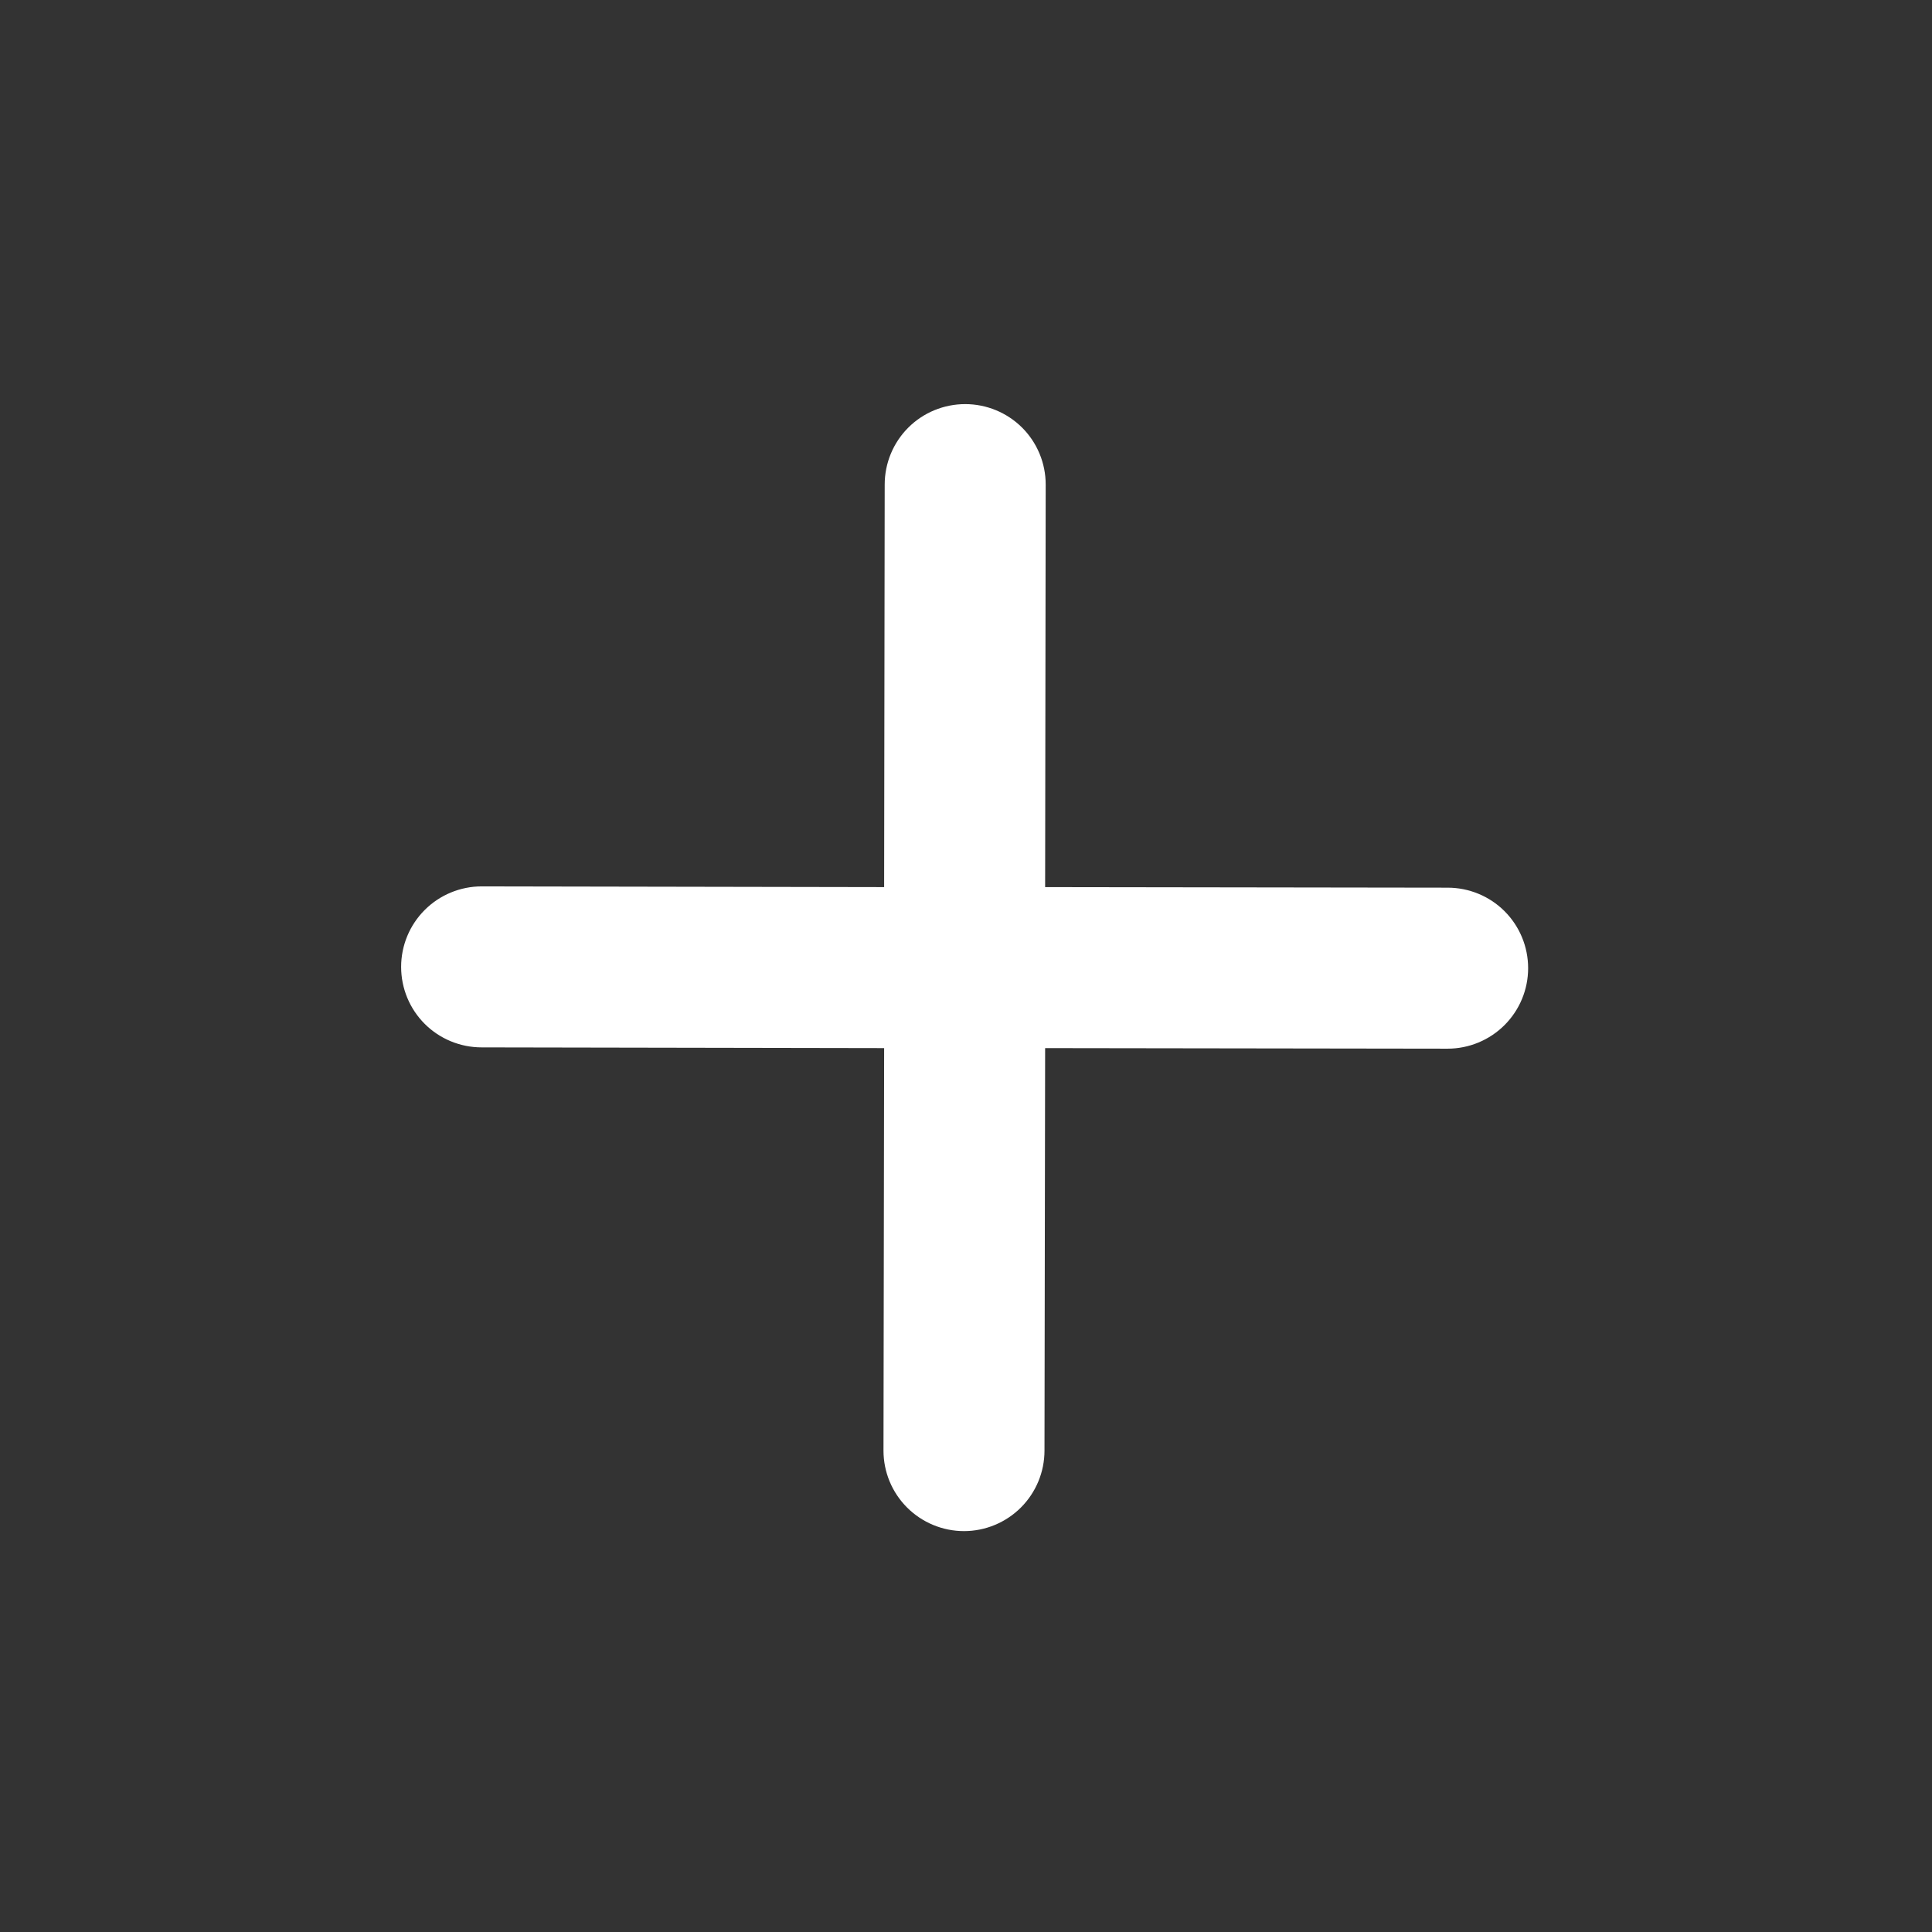 <svg width="20" height="20" viewBox="0 0 24 24" fill="none" xmlns="http://www.w3.org/2000/svg">
<rect x="0" y="0" width="24" height="24" fill="#333333" stroke="none"/>
<path d="M17.983 11.027L12.983 11.02L12.99 6.02C12.99 5.754 12.885 5.5 12.697 5.312C12.509 5.125 12.255 5.02 11.99 5.02C11.725 5.02 11.47 5.125 11.283 5.312C11.095 5.5 10.99 5.754 10.99 6.02L10.983 11.02L5.983 11.011C5.718 11.011 5.463 11.117 5.276 11.304C5.088 11.492 4.983 11.746 4.983 12.011C4.983 12.277 5.088 12.531 5.276 12.719C5.463 12.906 5.718 13.011 5.983 13.011L10.983 13.02L10.975 18.02C10.975 18.285 11.08 18.539 11.268 18.727C11.455 18.914 11.71 19.02 11.975 19.02C12.24 19.02 12.495 18.914 12.682 18.727C12.87 18.539 12.975 18.285 12.975 18.02L12.983 13.02L17.983 13.027C18.248 13.027 18.503 12.921 18.69 12.734C18.878 12.546 18.983 12.292 18.983 12.027C18.983 11.761 18.878 11.507 18.69 11.319C18.503 11.132 18.248 11.027 17.983 11.027Z" fill="#FFF"/>
</svg>